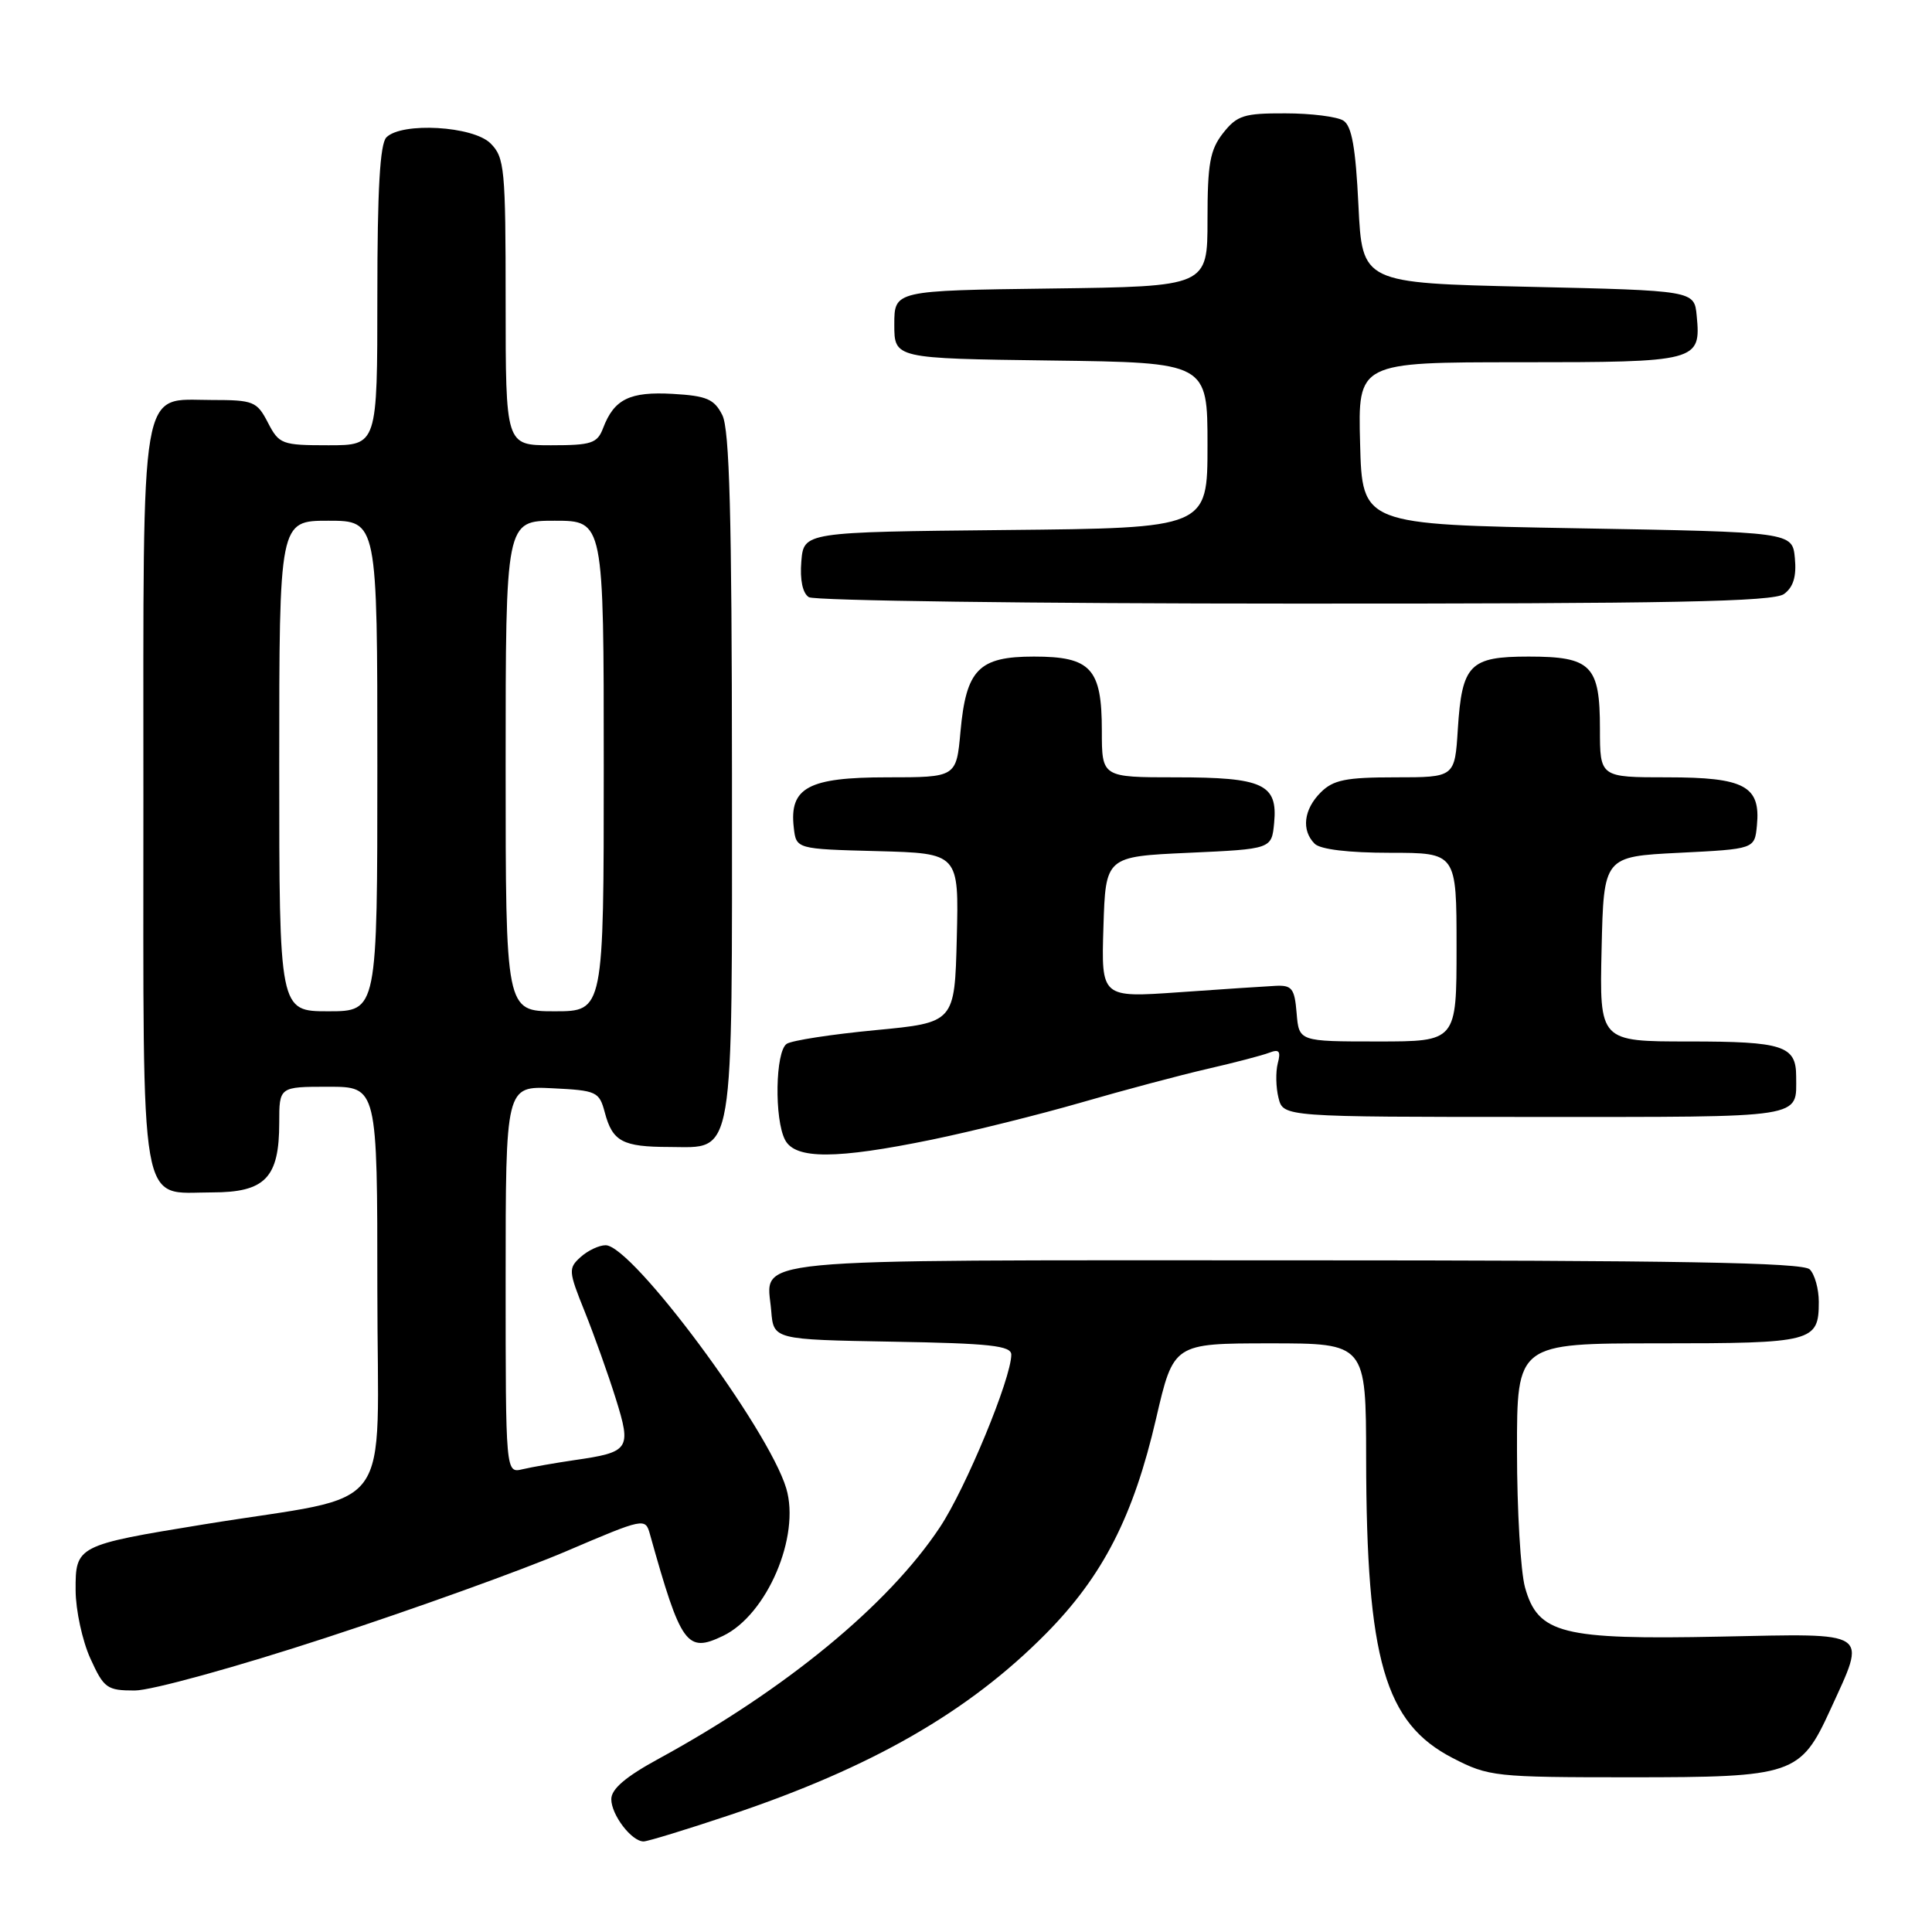 <?xml version="1.0" encoding="UTF-8" standalone="no"?>
<!DOCTYPE svg PUBLIC "-//W3C//DTD SVG 1.1//EN" "http://www.w3.org/Graphics/SVG/1.1/DTD/svg11.dtd" >
<svg xmlns="http://www.w3.org/2000/svg" xmlns:xlink="http://www.w3.org/1999/xlink" version="1.1" viewBox="0 0 256 256">
 <g >
 <path fill="currentColor"
d=" M 96.74 240.49 C 115.50 234.21 128.34 226.84 138.60 216.46 C 146.14 208.83 150.18 200.95 153.19 187.96 C 155.50 178.01 155.50 178.01 168.25 178.00 C 181.00 178.00 181.00 178.00 181.02 193.25 C 181.06 219.94 183.48 228.31 192.51 232.96 C 197.27 235.41 198.09 235.50 216.02 235.50 C 237.66 235.50 238.57 235.19 242.54 226.52 C 247.36 215.96 248.10 216.45 227.97 216.86 C 206.94 217.29 203.79 216.49 202.07 210.33 C 201.49 208.22 201.01 200.09 201.01 192.25 C 201.00 178.00 201.00 178.00 219.80 178.00 C 240.25 178.00 241.00 177.81 241.00 172.50 C 241.00 170.79 240.46 168.86 239.80 168.20 C 238.89 167.29 222.34 167.00 171.42 167.00 C 96.98 167.00 101.60 166.55 102.19 173.68 C 102.50 177.50 102.50 177.50 118.25 177.78 C 131.19 178.00 134.00 178.31 134.00 179.50 C 134.00 182.63 127.98 197.19 124.54 202.37 C 117.71 212.67 104.08 223.88 87.25 233.06 C 82.90 235.43 81.00 237.05 81.00 238.40 C 81.00 240.48 83.69 244.00 85.28 244.00 C 85.81 244.00 90.97 242.42 96.74 240.49 Z  M 43.16 217.02 C 54.90 213.19 69.22 208.03 75.00 205.56 C 85.39 201.12 85.51 201.10 86.12 203.29 C 90.24 218.02 91.00 219.07 95.81 216.76 C 101.63 213.96 106.08 203.56 104.18 197.21 C 101.80 189.27 83.77 165.00 80.25 165.00 C 79.37 165.00 77.88 165.71 76.93 166.57 C 75.29 168.05 75.32 168.44 77.49 173.82 C 78.74 176.94 80.59 182.12 81.59 185.32 C 83.69 192.04 83.44 192.42 76.08 193.48 C 73.56 193.85 70.49 194.39 69.25 194.68 C 67.00 195.22 67.00 195.22 67.00 169.56 C 67.00 143.90 67.00 143.90 73.18 144.20 C 79.07 144.49 79.40 144.64 80.14 147.41 C 81.16 151.26 82.49 151.97 88.69 151.98 C 97.41 152.01 97.00 154.44 96.99 102.53 C 96.97 68.34 96.67 56.90 95.71 55.00 C 94.64 52.88 93.65 52.45 89.14 52.19 C 83.45 51.87 81.38 52.88 79.92 56.71 C 79.15 58.75 78.38 59.00 73.02 59.00 C 67.00 59.00 67.00 59.00 67.00 40.00 C 67.00 22.33 66.86 20.86 65.00 19.00 C 62.70 16.70 53.25 16.15 51.20 18.20 C 50.35 19.05 50.00 25.13 50.00 39.20 C 50.00 59.00 50.00 59.00 43.53 59.00 C 37.34 59.00 36.98 58.86 35.50 56.00 C 34.04 53.18 33.59 53.00 28.03 53.00 C 18.43 53.00 19.00 49.66 19.00 105.89 C 19.00 161.70 18.35 158.00 28.10 158.00 C 35.14 158.00 37.00 156.07 37.00 148.78 C 37.00 144.00 37.00 144.00 43.50 144.00 C 50.00 144.00 50.00 144.00 50.00 170.93 C 50.00 201.61 52.84 197.78 27.00 201.99 C 10.17 204.73 9.99 204.83 10.02 210.73 C 10.03 213.35 10.91 217.41 11.97 219.75 C 13.77 223.71 14.17 224.00 17.86 224.00 C 20.05 224.00 31.34 220.89 43.16 217.02 Z  M 123.47 151.01 C 128.80 149.91 137.73 147.69 143.33 146.07 C 148.92 144.45 156.43 142.45 160.00 141.63 C 163.57 140.81 167.25 139.85 168.18 139.49 C 169.50 138.98 169.74 139.28 169.31 140.90 C 169.02 142.04 169.06 144.10 169.41 145.48 C 170.04 148.00 170.04 148.00 203.41 148.00 C 239.60 148.00 238.00 148.25 238.00 142.62 C 238.00 138.56 236.27 138.00 223.77 138.00 C 211.94 138.00 211.94 138.00 212.22 125.75 C 212.50 113.50 212.50 113.50 222.50 113.00 C 232.50 112.50 232.50 112.50 232.80 109.38 C 233.31 104.15 231.17 103.00 220.93 103.00 C 212.00 103.00 212.00 103.00 212.00 96.57 C 212.00 88.16 210.85 87.00 202.55 87.00 C 194.74 87.00 193.72 88.04 193.17 96.60 C 192.77 103.00 192.77 103.00 184.88 103.00 C 178.33 103.00 176.66 103.34 175.00 105.00 C 172.74 107.26 172.42 110.02 174.20 111.80 C 174.95 112.55 178.69 113.00 184.20 113.00 C 193.00 113.00 193.00 113.00 193.00 125.50 C 193.00 138.00 193.00 138.00 182.56 138.00 C 172.12 138.00 172.12 138.00 171.81 134.25 C 171.54 130.96 171.19 130.52 169.00 130.63 C 167.62 130.70 161.87 131.08 156.21 131.48 C 145.92 132.20 145.92 132.20 146.21 122.85 C 146.50 113.50 146.50 113.50 157.50 113.00 C 168.50 112.50 168.50 112.50 168.83 109.04 C 169.32 103.90 167.38 103.00 155.81 103.00 C 146.00 103.00 146.00 103.00 146.00 96.83 C 146.00 88.58 144.56 87.00 137.00 87.00 C 129.68 87.00 128.02 88.70 127.27 96.93 C 126.72 103.00 126.72 103.00 117.52 103.00 C 107.10 103.00 104.57 104.37 105.18 109.66 C 105.50 112.50 105.50 112.50 116.28 112.78 C 127.06 113.07 127.06 113.07 126.78 124.28 C 126.50 135.50 126.50 135.50 116.00 136.50 C 110.22 137.05 104.94 137.86 104.25 138.31 C 102.73 139.29 102.58 148.34 104.04 151.07 C 105.41 153.63 110.81 153.61 123.47 151.01 Z  M 236.39 78.71 C 237.63 77.80 238.06 76.38 237.83 73.96 C 237.50 70.50 237.50 70.50 209.00 70.00 C 180.50 69.50 180.50 69.50 180.22 58.75 C 179.93 48.00 179.93 48.00 201.34 48.00 C 225.01 48.00 225.40 47.90 224.82 41.82 C 224.50 38.50 224.50 38.50 202.50 38.00 C 180.50 37.50 180.50 37.50 180.00 27.21 C 179.63 19.56 179.12 16.68 178.00 15.98 C 177.18 15.46 173.72 15.02 170.32 15.02 C 164.83 15.00 163.92 15.29 162.07 17.63 C 160.33 19.85 160.00 21.68 160.00 29.11 C 160.00 37.96 160.00 37.96 139.25 38.23 C 118.50 38.50 118.50 38.50 118.50 43.00 C 118.50 47.50 118.50 47.50 139.25 47.77 C 160.00 48.04 160.00 48.04 160.00 59.00 C 160.00 69.97 160.00 69.97 133.25 70.23 C 106.50 70.50 106.50 70.50 106.18 74.40 C 105.98 76.84 106.35 78.61 107.18 79.13 C 107.91 79.59 136.88 79.98 171.56 79.98 C 221.59 80.00 234.98 79.73 236.39 78.71 Z  M 37.00 101.50 C 37.00 69.00 37.00 69.00 43.50 69.00 C 50.00 69.00 50.00 69.00 50.00 101.50 C 50.00 134.00 50.00 134.00 43.50 134.00 C 37.00 134.00 37.00 134.00 37.00 101.50 Z  M 67.00 101.50 C 67.00 69.00 67.00 69.00 73.50 69.00 C 80.00 69.00 80.00 69.00 80.00 101.50 C 80.00 134.00 80.00 134.00 73.50 134.00 C 67.00 134.00 67.00 134.00 67.00 101.50 Z "/>
</g>
</svg>